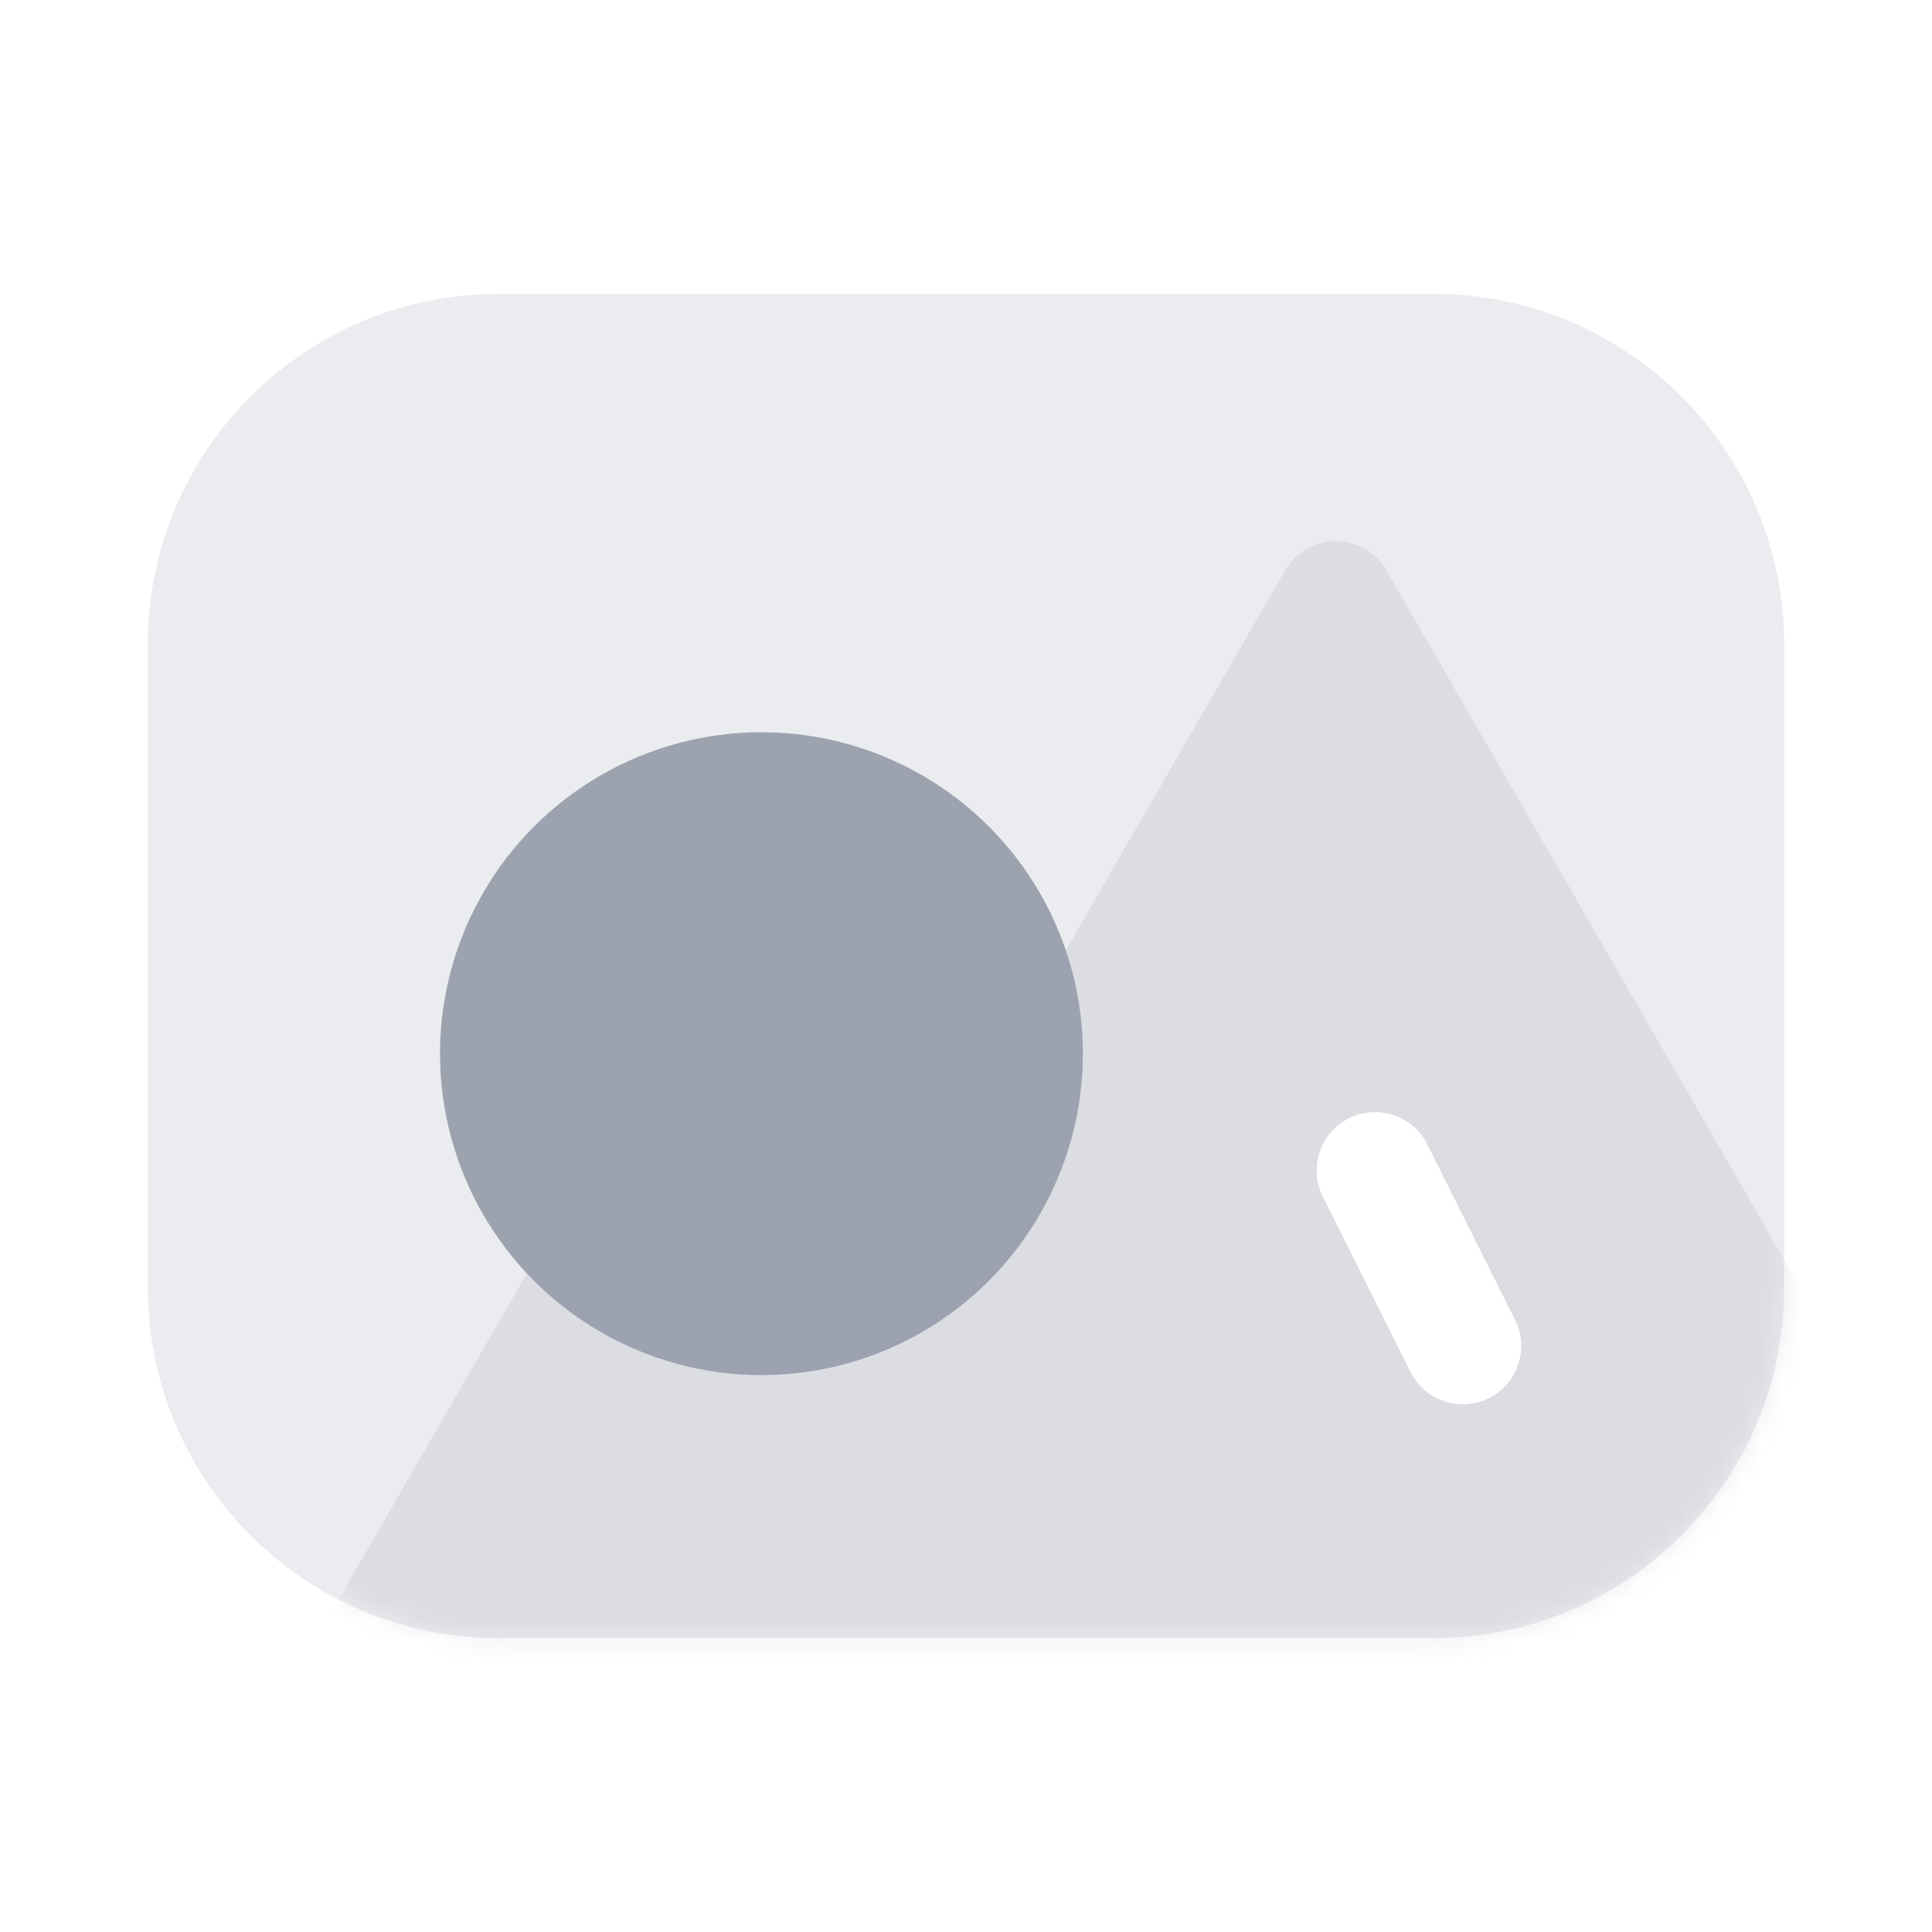 <svg width="96" height="96" viewBox="0 0 96 96" fill="none" xmlns="http://www.w3.org/2000/svg">
<g filter="url(#filter0_biii_711_129)">
<path d="M7.344 32.028C7.344 22.405 15.145 14.604 24.768 14.604H71.232C80.855 14.604 88.656 22.405 88.656 32.028V63.972C88.656 73.595 80.855 81.396 71.232 81.396H24.768C15.145 81.396 7.344 73.595 7.344 63.972V32.028Z" fill="#9CA3AF" fill-opacity="0.2"/>
</g>
<circle cx="37.836" cy="52.356" r="15.972" fill="#9CA3AF"/>
<mask id="mask0_711_129" style="mask-type:alpha" maskUnits="userSpaceOnUse" x="7" y="14" width="82" height="68">
<rect x="7.344" y="14.604" width="81.312" height="66.792" rx="17.424" fill="#3680FF"/>
</mask>
<g mask="url(#mask0_711_129)">
<g filter="url(#filter1_biii_711_129)">
<path d="M68.888 28.343C67.77 26.407 64.976 26.407 63.858 28.343L46.315 58.729C45.197 60.665 42.402 60.665 41.285 58.729L37.561 52.279C36.443 50.343 33.648 50.343 32.531 52.279L15.091 82.485C13.974 84.421 15.371 86.841 17.606 86.841H27.63C29.232 86.841 30.517 88.413 31.861 89.285C32.306 89.573 32.842 89.745 33.438 89.745H99.308C101.544 89.745 102.941 87.325 101.823 85.389L68.888 28.343Z" fill="#9CA3AF" fill-opacity="0.2"/>
</g>
</g>
<path fill-rule="evenodd" clip-rule="evenodd" d="M67.029 55.566C68.463 54.849 70.208 55.431 70.925 56.865L75.281 65.577C75.998 67.012 75.417 68.756 73.982 69.473C72.548 70.191 70.804 69.609 70.086 68.175L65.73 59.463C65.013 58.028 65.594 56.284 67.029 55.566Z" fill="white"/>
<defs>
<filter id="filter0_biii_711_129" x="-12.984" y="-5.724" width="121.968" height="107.448" filterUnits="userSpaceOnUse" color-interpolation-filters="sRGB">
<feFlood flood-opacity="0" result="BackgroundImageFix"/>
<feGaussianBlur in="BackgroundImageFix" stdDeviation="10.164"/>
<feComposite in2="SourceAlpha" operator="in" result="effect1_backgroundBlur_711_129"/>
<feBlend mode="normal" in="SourceGraphic" in2="effect1_backgroundBlur_711_129" result="shape"/>
<feColorMatrix in="SourceAlpha" type="matrix" values="0 0 0 0 0 0 0 0 0 0 0 0 0 0 0 0 0 0 127 0" result="hardAlpha"/>
<feOffset dy="-4.356"/>
<feGaussianBlur stdDeviation="2.178"/>
<feComposite in2="hardAlpha" operator="arithmetic" k2="-1" k3="1"/>
<feColorMatrix type="matrix" values="0 0 0 0 1 0 0 0 0 1 0 0 0 0 1 0 0 0 0.3 0"/>
<feBlend mode="normal" in2="shape" result="effect2_innerShadow_711_129"/>
<feColorMatrix in="SourceAlpha" type="matrix" values="0 0 0 0 0 0 0 0 0 0 0 0 0 0 0 0 0 0 127 0" result="hardAlpha"/>
<feOffset dy="5.808"/>
<feGaussianBlur stdDeviation="2.904"/>
<feComposite in2="hardAlpha" operator="arithmetic" k2="-1" k3="1"/>
<feColorMatrix type="matrix" values="0 0 0 0 1 0 0 0 0 1 0 0 0 0 1 0 0 0 0.25 0"/>
<feBlend mode="normal" in2="effect2_innerShadow_711_129" result="effect3_innerShadow_711_129"/>
<feColorMatrix in="SourceAlpha" type="matrix" values="0 0 0 0 0 0 0 0 0 0 0 0 0 0 0 0 0 0 127 0" result="hardAlpha"/>
<feOffset dy="-1.452"/>
<feGaussianBlur stdDeviation="0.726"/>
<feComposite in2="hardAlpha" operator="arithmetic" k2="-1" k3="1"/>
<feColorMatrix type="matrix" values="0 0 0 0 1 0 0 0 0 1 0 0 0 0 1 0 0 0 0.35 0"/>
<feBlend mode="normal" in2="effect3_innerShadow_711_129" result="effect4_innerShadow_711_129"/>
</filter>
<filter id="filter1_biii_711_129" x="-1.302" y="10.891" width="119.519" height="94.854" filterUnits="userSpaceOnUse" color-interpolation-filters="sRGB">
<feFlood flood-opacity="0" result="BackgroundImageFix"/>
<feGaussianBlur in="BackgroundImageFix" stdDeviation="8"/>
<feComposite in2="SourceAlpha" operator="in" result="effect1_backgroundBlur_711_129"/>
<feBlend mode="normal" in="SourceGraphic" in2="effect1_backgroundBlur_711_129" result="shape"/>
<feColorMatrix in="SourceAlpha" type="matrix" values="0 0 0 0 0 0 0 0 0 0 0 0 0 0 0 0 0 0 127 0" result="hardAlpha"/>
<feOffset dy="4.356"/>
<feGaussianBlur stdDeviation="2.178"/>
<feComposite in2="hardAlpha" operator="arithmetic" k2="-1" k3="1"/>
<feColorMatrix type="matrix" values="0 0 0 0 1 0 0 0 0 1 0 0 0 0 1 0 0 0 0.3 0"/>
<feBlend mode="normal" in2="shape" result="effect2_innerShadow_711_129"/>
<feColorMatrix in="SourceAlpha" type="matrix" values="0 0 0 0 0 0 0 0 0 0 0 0 0 0 0 0 0 0 127 0" result="hardAlpha"/>
<feOffset dy="-5.808"/>
<feGaussianBlur stdDeviation="2.904"/>
<feComposite in2="hardAlpha" operator="arithmetic" k2="-1" k3="1"/>
<feColorMatrix type="matrix" values="0 0 0 0 1 0 0 0 0 1 0 0 0 0 1 0 0 0 0.25 0"/>
<feBlend mode="normal" in2="effect2_innerShadow_711_129" result="effect3_innerShadow_711_129"/>
<feColorMatrix in="SourceAlpha" type="matrix" values="0 0 0 0 0 0 0 0 0 0 0 0 0 0 0 0 0 0 127 0" result="hardAlpha"/>
<feOffset dy="1.452"/>
<feGaussianBlur stdDeviation="0.726"/>
<feComposite in2="hardAlpha" operator="arithmetic" k2="-1" k3="1"/>
<feColorMatrix type="matrix" values="0 0 0 0 1 0 0 0 0 1 0 0 0 0 1 0 0 0 0.35 0"/>
<feBlend mode="normal" in2="effect3_innerShadow_711_129" result="effect4_innerShadow_711_129"/>
</filter>
</defs>
</svg>
